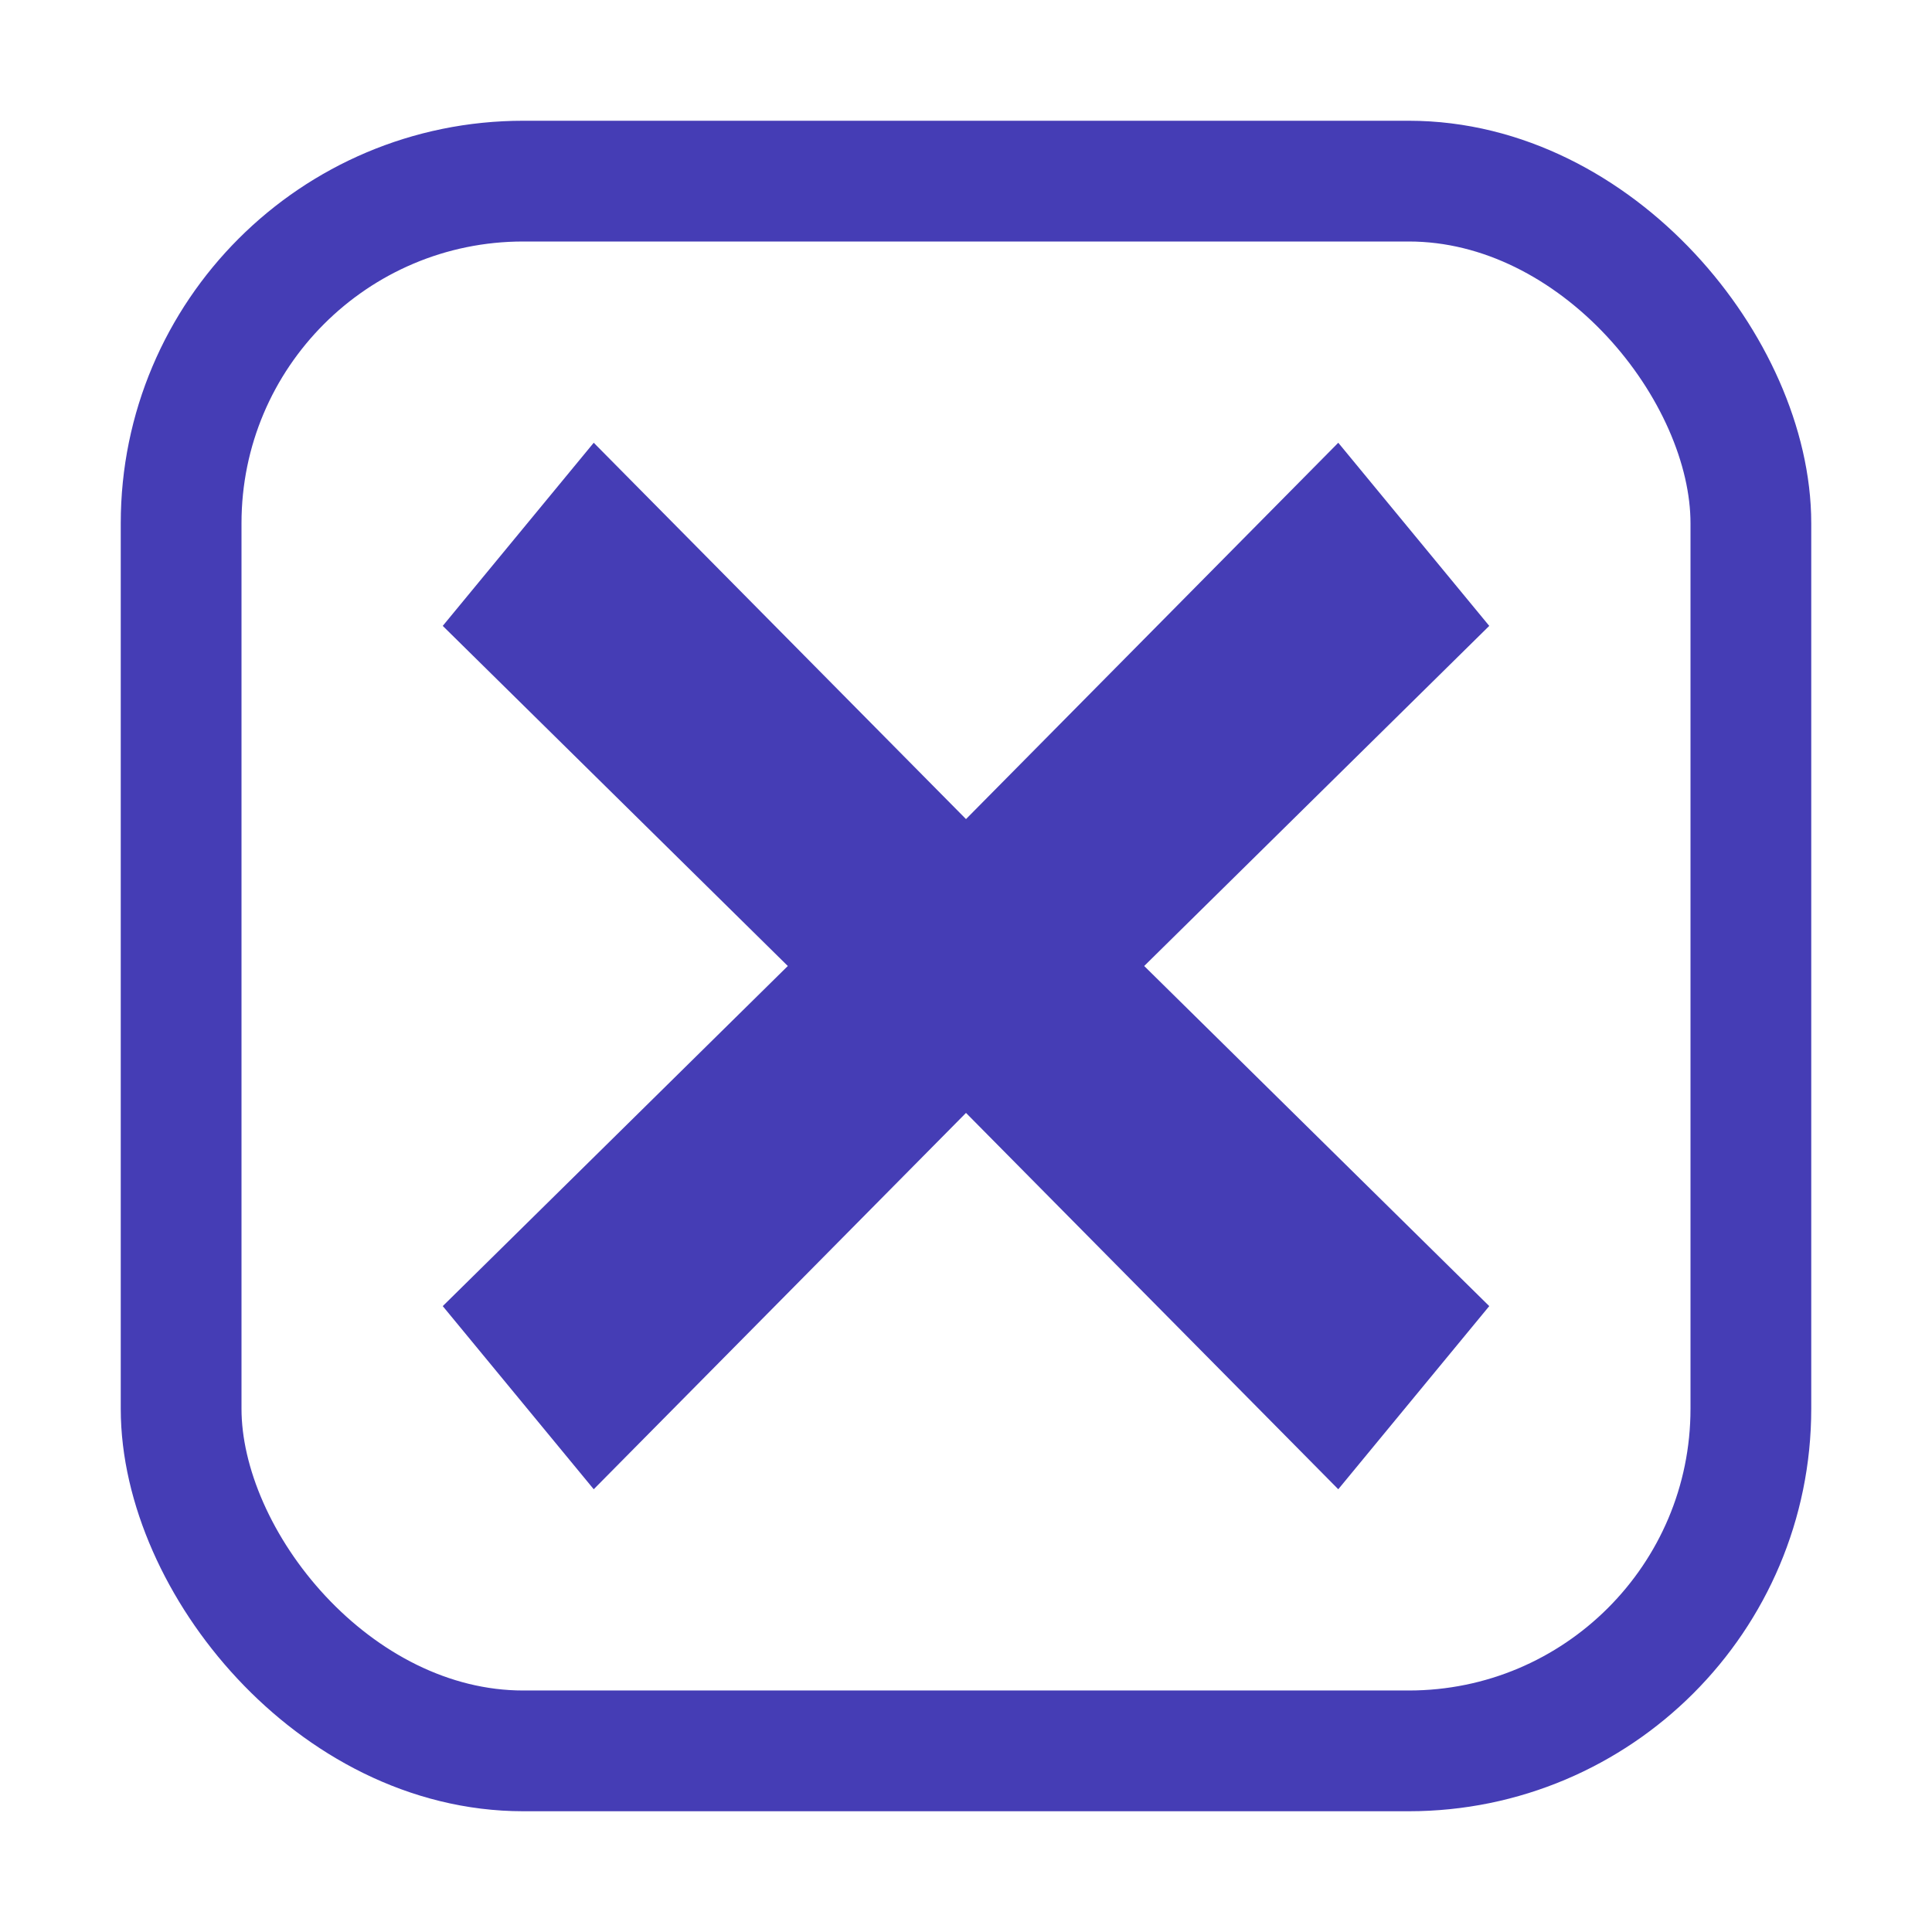 <svg width="48" height="48" viewBox="0 0 48 48" fill="none" xmlns="http://www.w3.org/2000/svg">
<path fill-rule="evenodd" clip-rule="evenodd" d="M24 20.35L14.751 11L11 15.55L19.573 24L11 32.45L14.751 37L24 27.65L33.249 37L37 32.45L28.427 24L37 15.55L33.249 11L24 20.35Z" fill="#453DB5"/>
<rect x="4.5" y="4.5" width="39" height="39" rx="8.5" stroke="#453DB5" stroke-width="3"/>
</svg>
